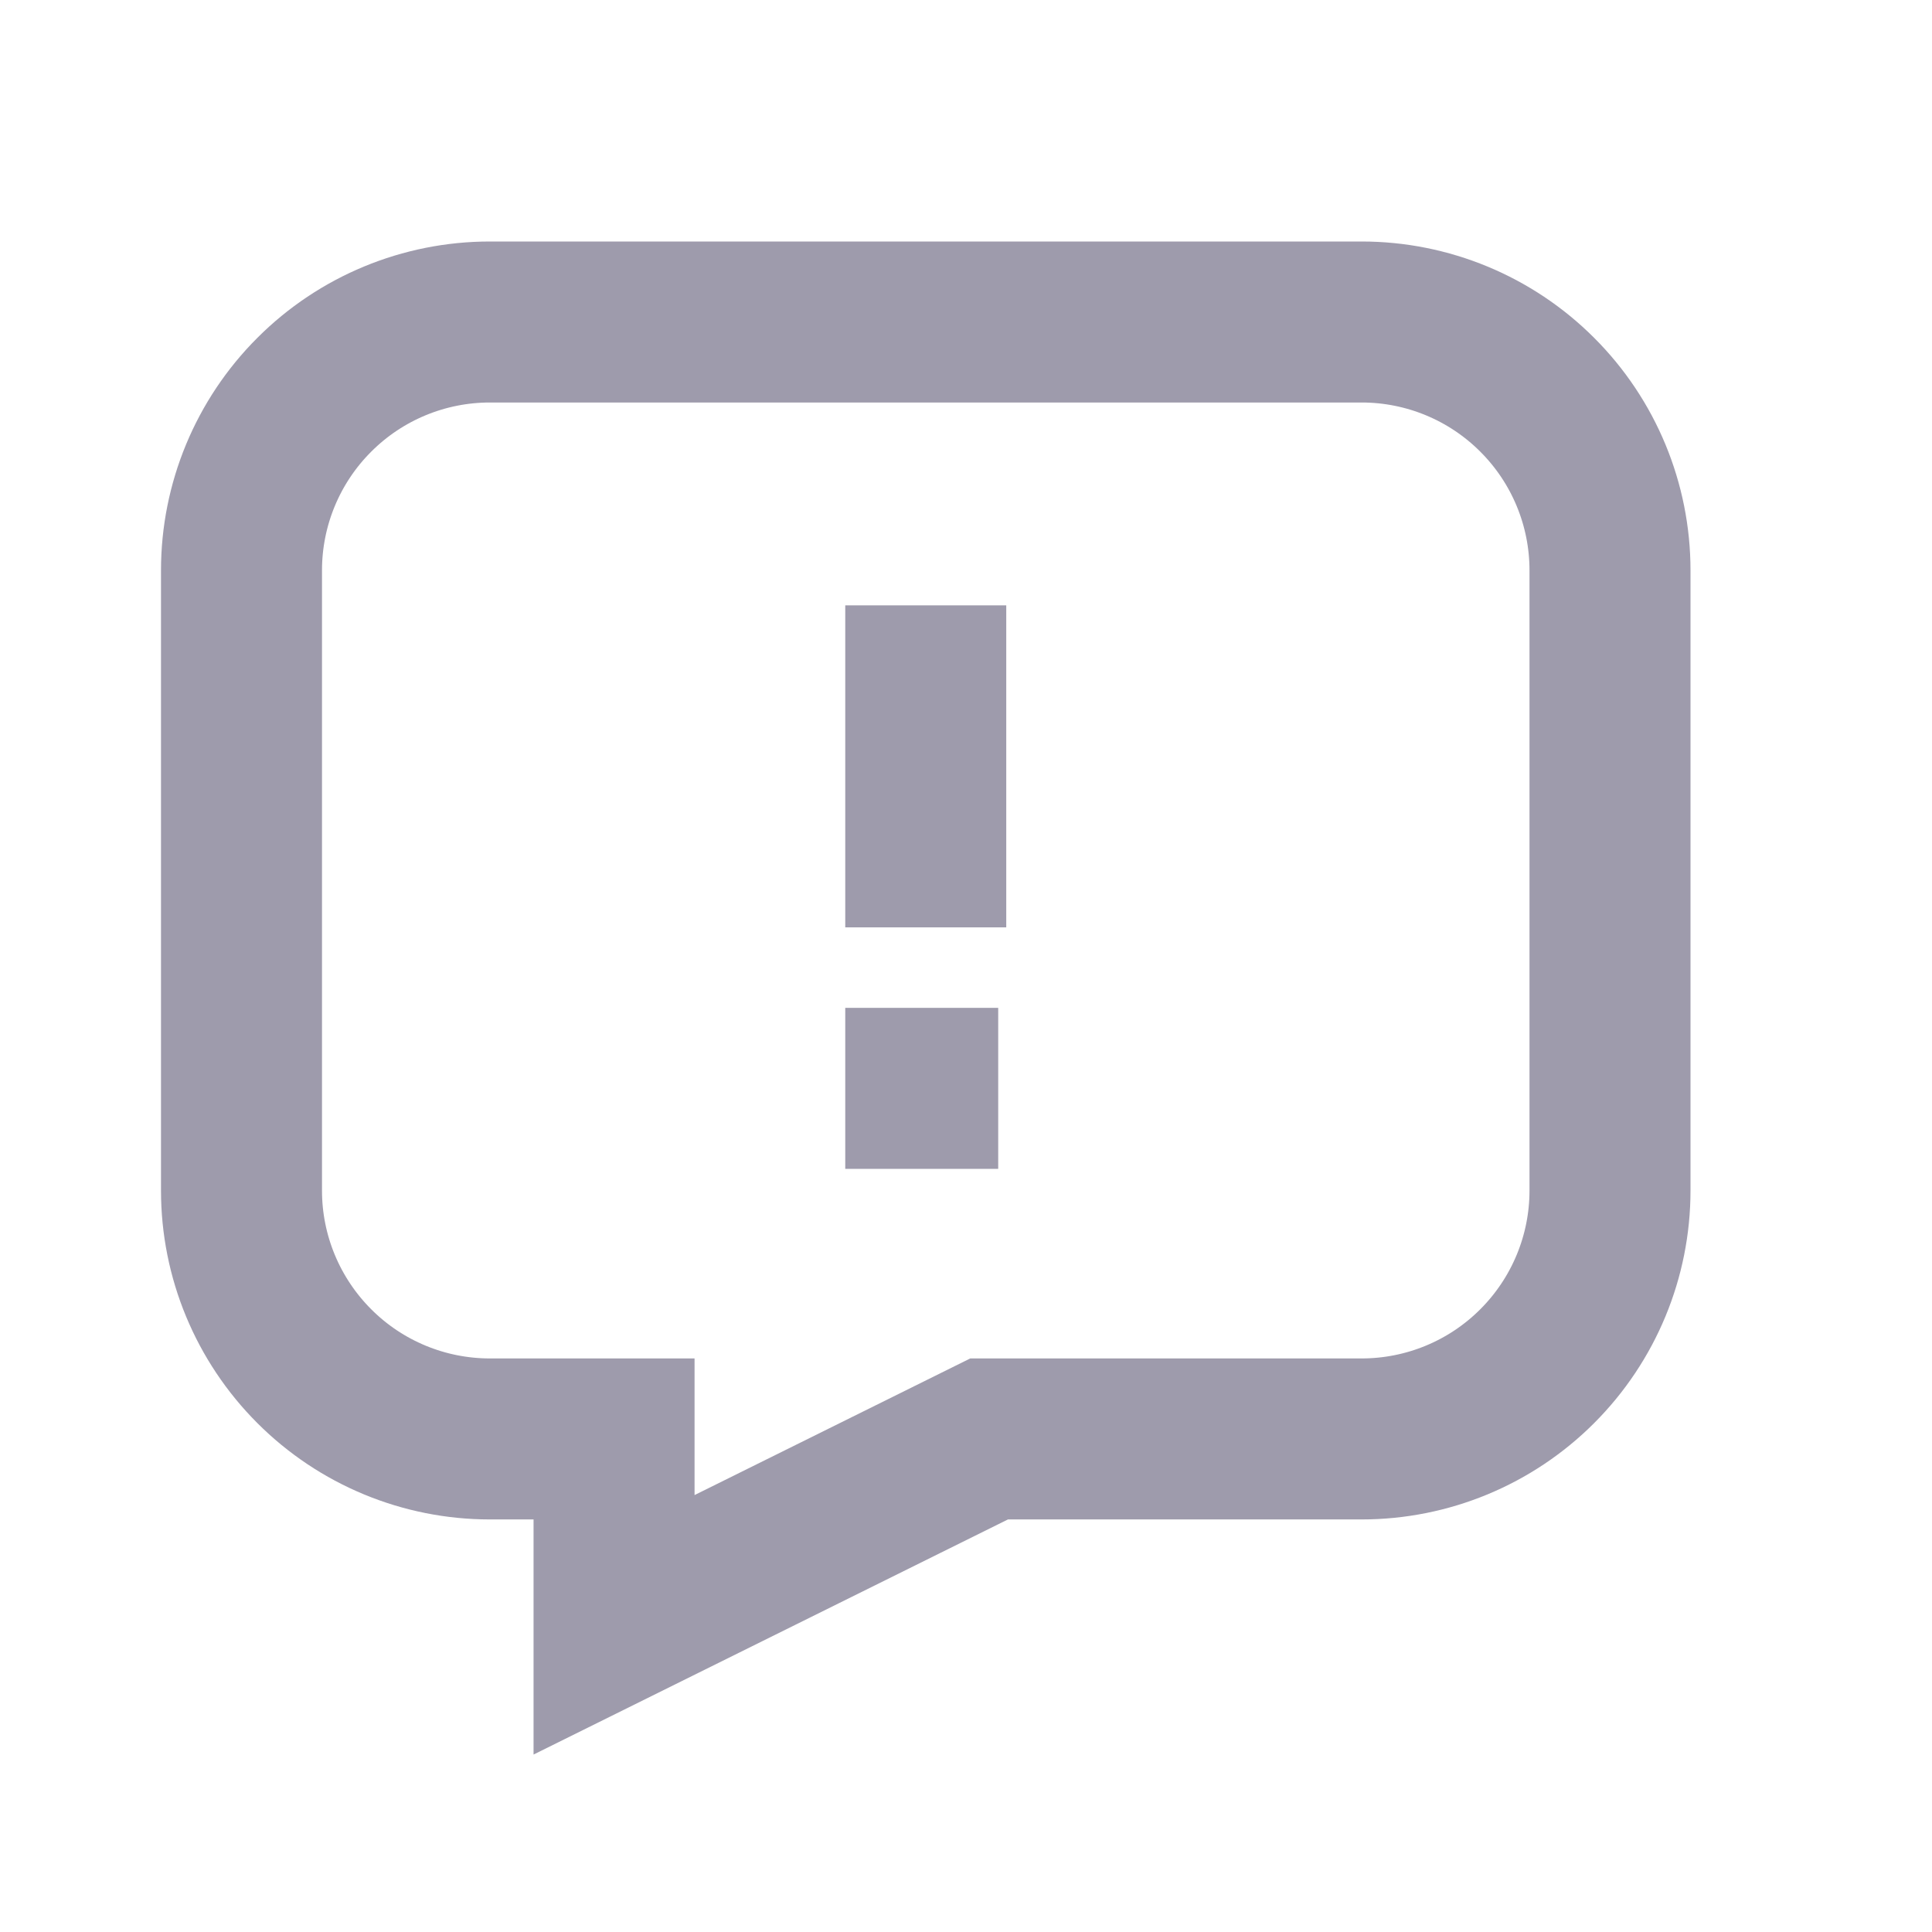 <svg width="24" height="24" viewBox="0 0 24 24" fill="none" xmlns="http://www.w3.org/2000/svg">
<path d="M11.5 7.52L11.5 11.52" stroke="#9E9BAC" stroke-width="2" stroke-miterlimit="10"/>
<path d="M3 7.085V14.79C3 15.608 3.325 16.392 3.904 16.971C4.482 17.55 5.267 17.875 6.085 17.875H7.628V20.184L12.287 17.875H16.915C17.733 17.875 18.518 17.55 19.096 16.971C19.675 16.392 20 15.608 20 14.79V7.085C20 6.267 19.675 5.482 19.096 4.904C18.518 4.325 17.733 4 16.915 4H6.085C5.267 4 4.482 4.325 3.904 4.904C3.325 5.482 3 6.267 3 7.085Z" stroke="#9E9BAC" stroke-width="2" stroke-miterlimit="10"/>
<path d="M10.5 13.52H12.4" stroke="#9E9BAC" stroke-width="2" stroke-miterlimit="10"/>
</svg>

